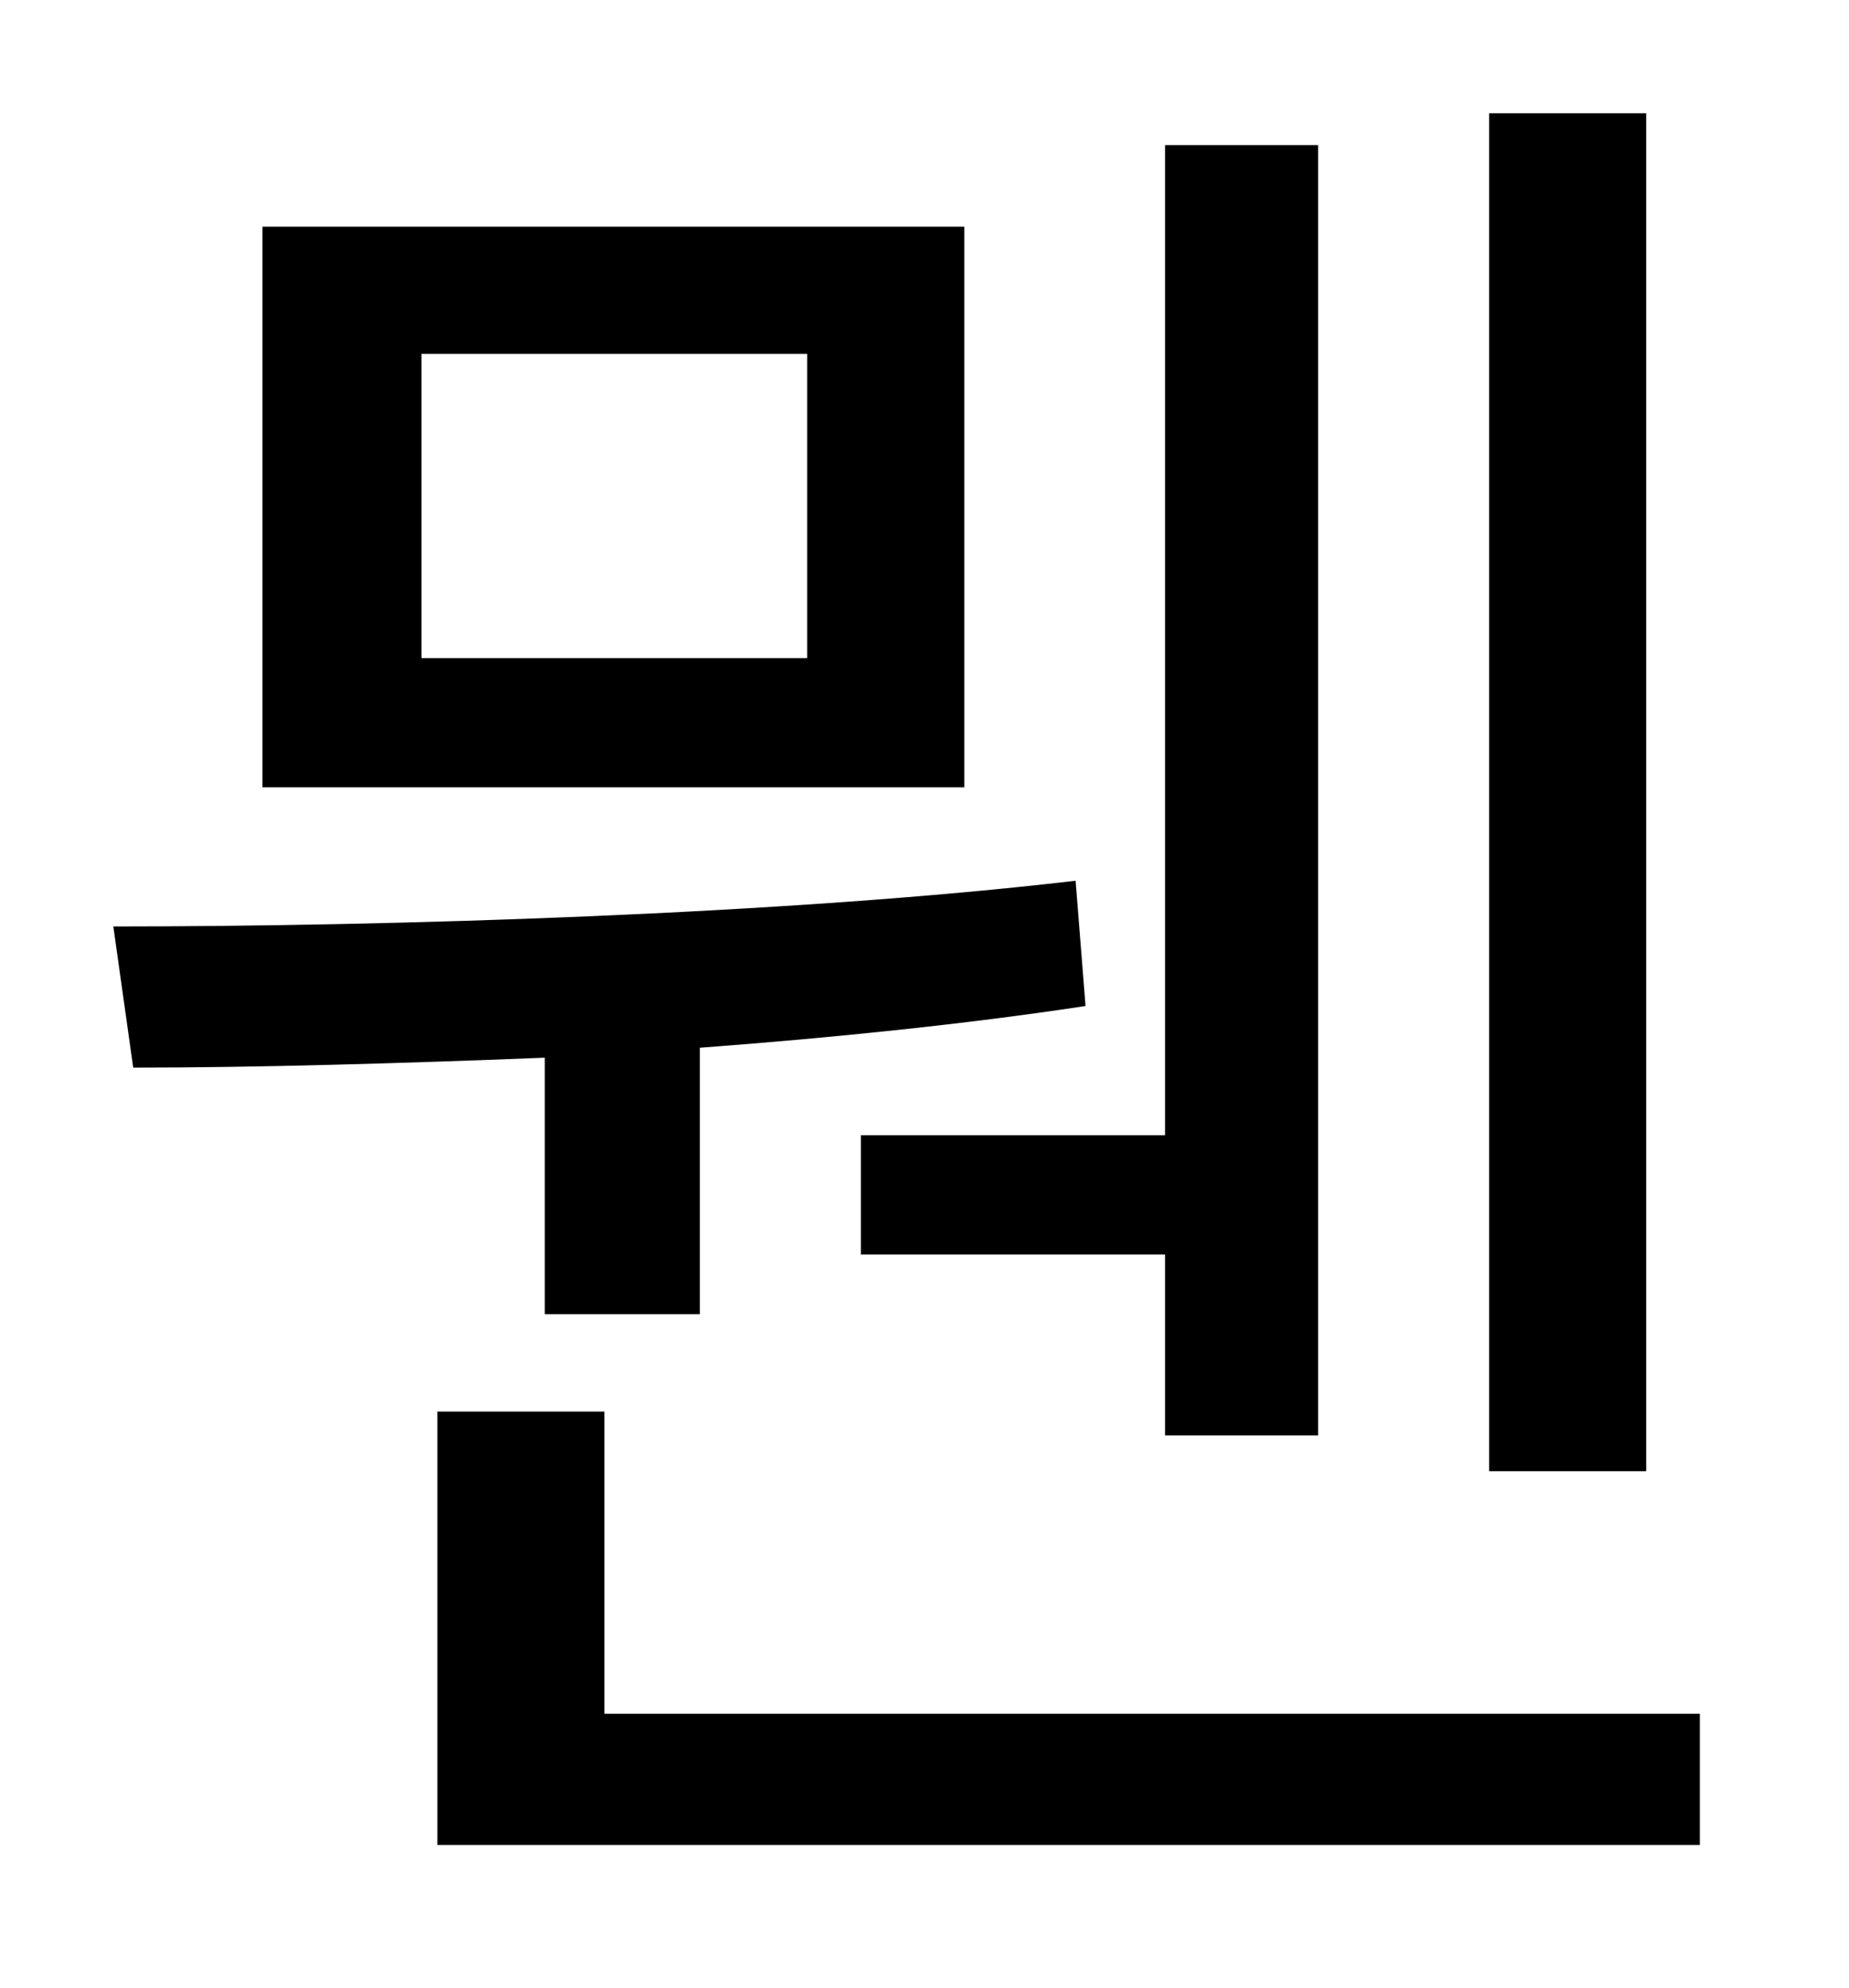 <?xml version="1.0" standalone="no"?>
<!DOCTYPE svg PUBLIC "-//W3C//DTD SVG 1.1//EN" "http://www.w3.org/Graphics/SVG/1.1/DTD/svg11.dtd" >
<svg xmlns="http://www.w3.org/2000/svg" xmlns:xlink="http://www.w3.org/1999/xlink" version="1.1" viewBox="-10 0 930 1000">
   <path fill="currentColor"
d="M818 57v683h-79v-683h79zM423 571h153v-498h77v649h-77v-91h-153v-60zM396 331v-153h-194v153h194zM475 114v282h-353v-282h353zM264 661v-129c-75 3 -147 5 -207 5l-10 -71c138 0 339 -6 484 -23l5 63c-59 9 -127 16 -194 21v134h-78zM294 862h551v66h-635v-218h84v152z
" />
</svg>
